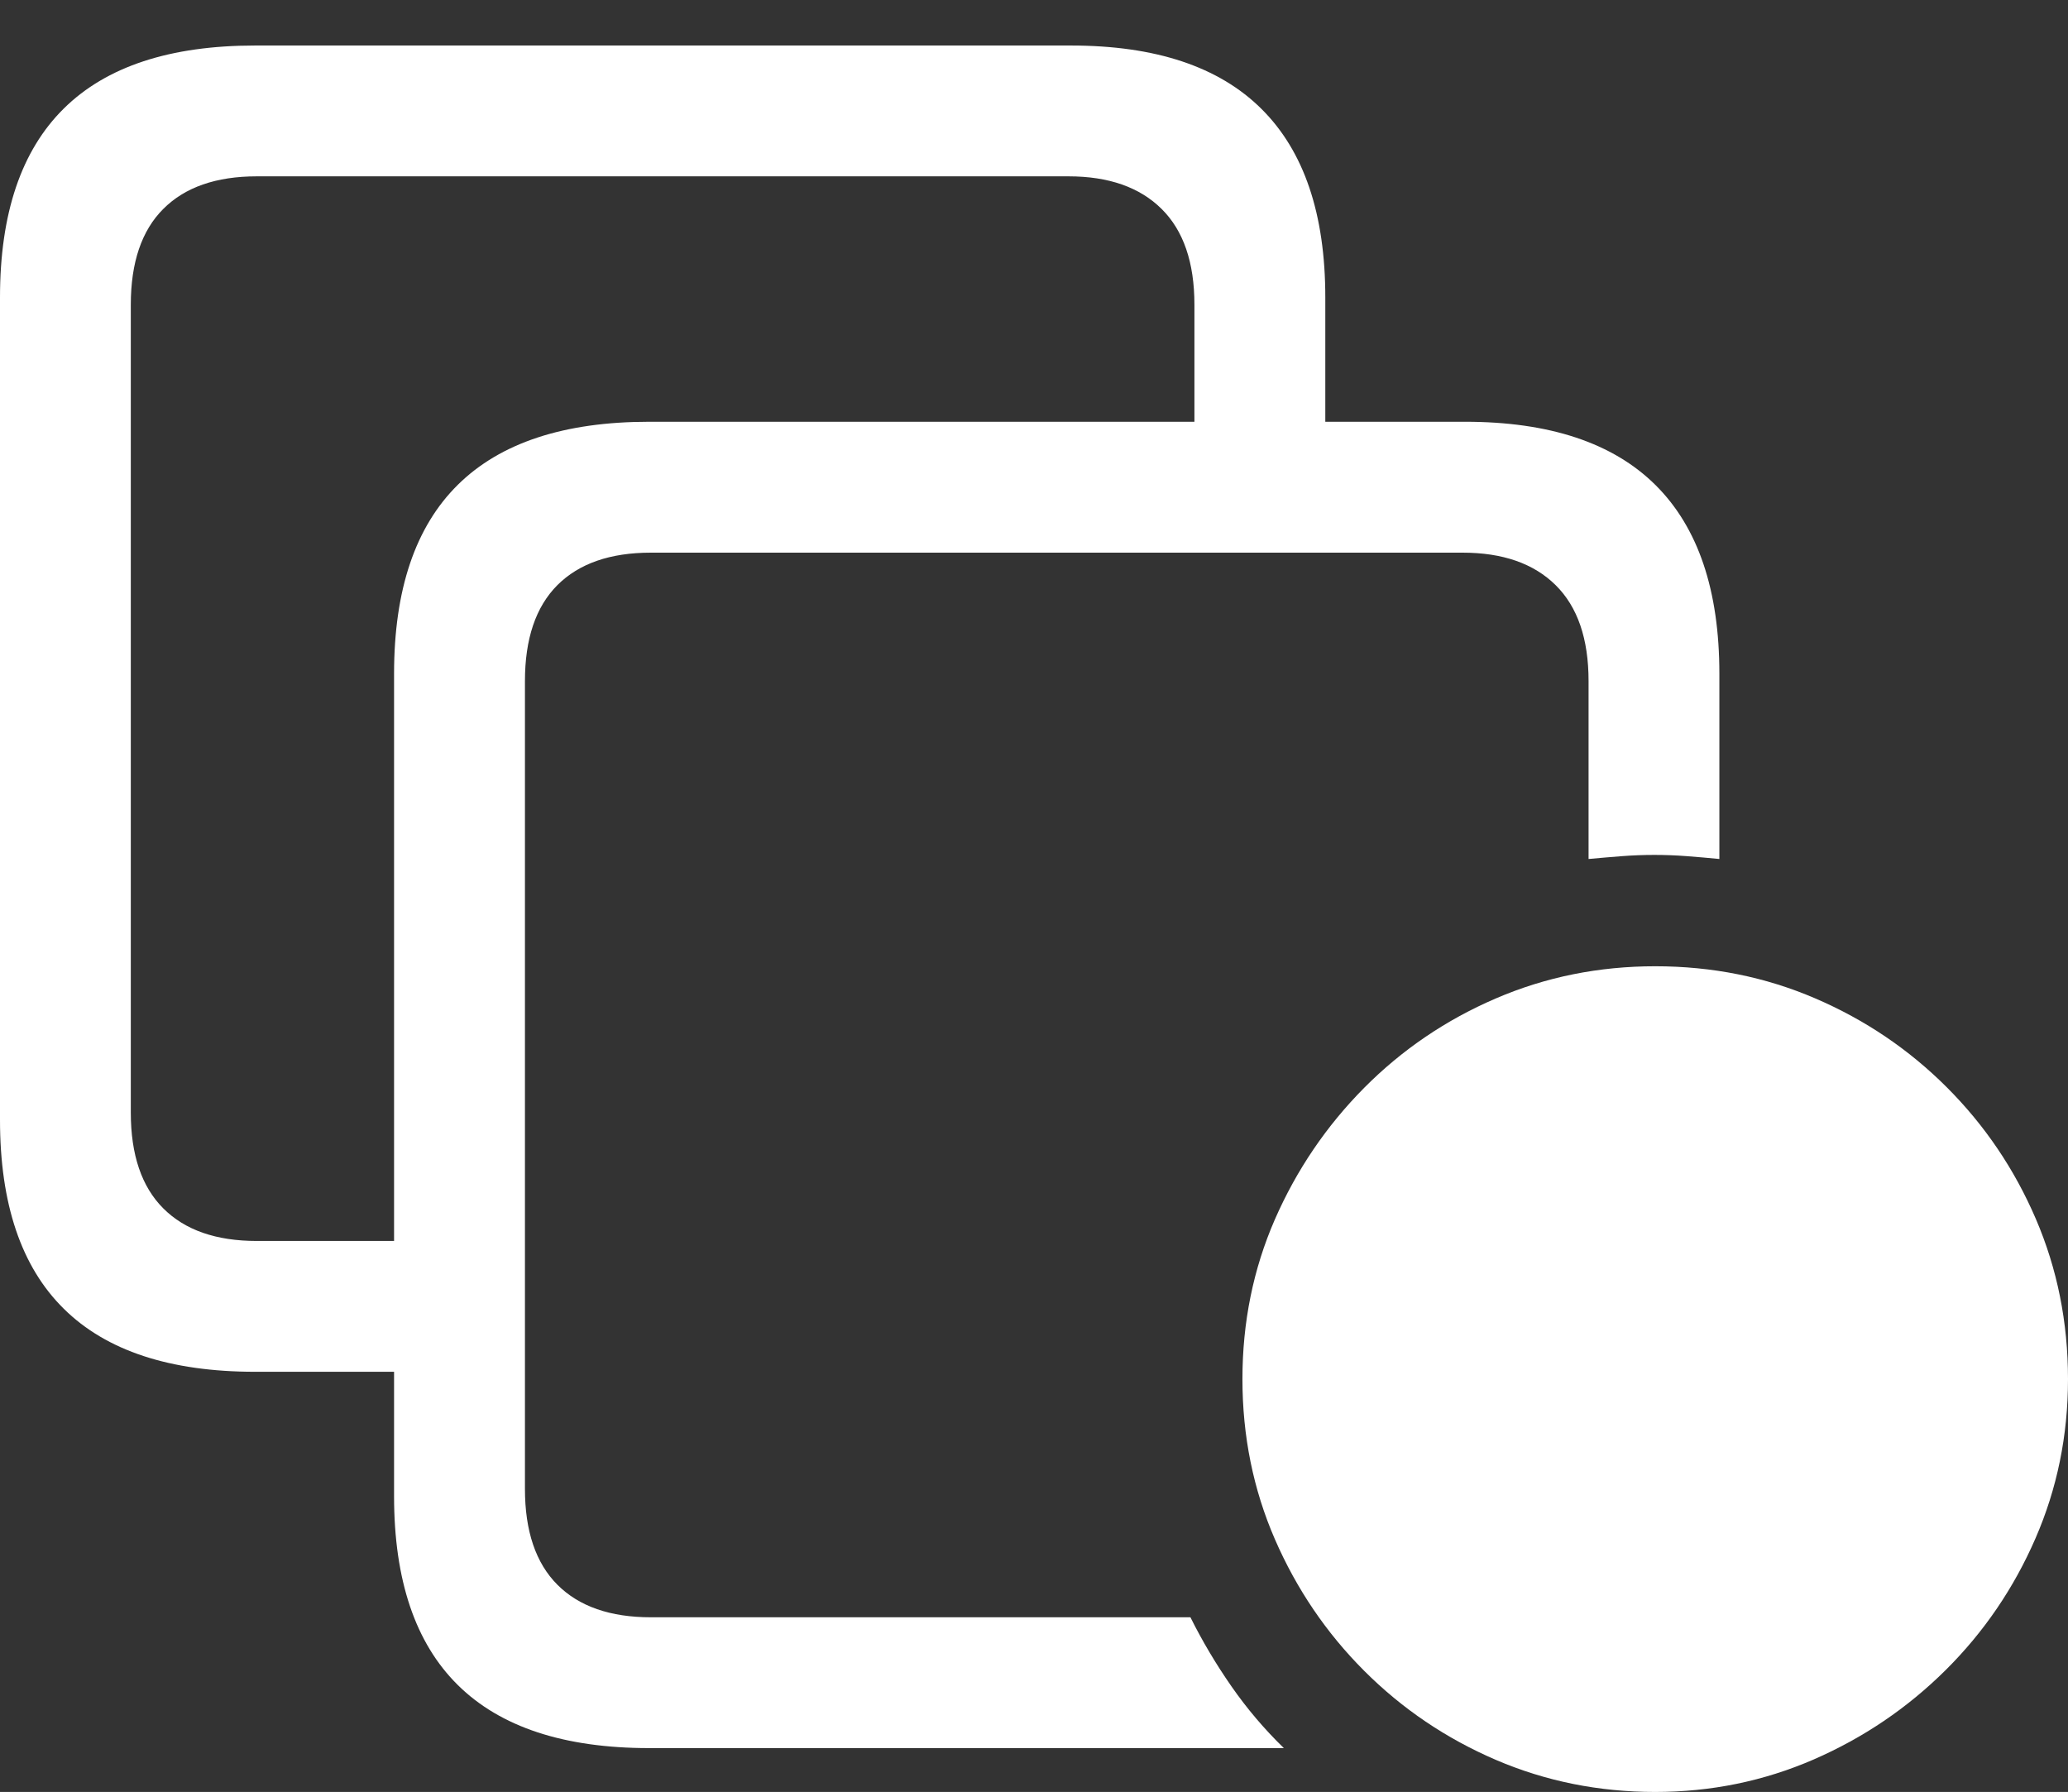 <?xml version="1.0" encoding="UTF-8"?>
<!--Generator: Apple Native CoreSVG 175.5-->
<!DOCTYPE svg
PUBLIC "-//W3C//DTD SVG 1.1//EN"
       "http://www.w3.org/Graphics/SVG/1.1/DTD/svg11.dtd">
<svg version="1.1" xmlns="http://www.w3.org/2000/svg" xmlns:xlink="http://www.w3.org/1999/xlink" width="24.854" height="21.533">
 <rect width="100%" height="100%" fill="#333333" stroke="none"/>
 <g>
  <rect height="21.533" opacity="0" width="24.854" x="0" y="0"/>
  <path d="M3.066 16.484L5.537 16.484L5.537 14.912L3.086 14.912Q2.354 14.912 1.963 14.521Q1.572 14.131 1.572 13.369L1.572 3.662Q1.572 2.9 1.963 2.51Q2.354 2.119 3.086 2.119L12.842 2.119Q13.565 2.119 13.96 2.51Q14.355 2.9 14.355 3.662L14.355 5.801L15.928 5.801L15.928 3.574Q15.928 2.07 15.161 1.309Q14.395 0.547 12.871 0.547L3.066 0.547Q1.533 0.547 0.767 1.304Q0 2.061 0 3.574L0 13.457Q0 14.971 0.767 15.727Q1.533 16.484 3.066 16.484ZM7.803 21.006L15.43 21.006Q15.078 20.664 14.8 20.264Q14.521 19.863 14.307 19.434L7.822 19.434Q7.09 19.434 6.699 19.043Q6.309 18.652 6.309 17.891L6.309 8.184Q6.309 7.422 6.699 7.031Q7.09 6.641 7.822 6.641L17.578 6.641Q18.301 6.641 18.696 7.031Q19.092 7.422 19.092 8.184L19.092 10.322Q19.297 10.303 19.492 10.288Q19.688 10.273 19.883 10.273Q20.078 10.273 20.273 10.288Q20.469 10.303 20.664 10.322L20.664 8.096Q20.664 6.592 19.898 5.83Q19.131 5.068 17.607 5.068L7.803 5.068Q6.27 5.068 5.503 5.825Q4.736 6.582 4.736 8.096L4.736 17.979Q4.736 19.492 5.503 20.249Q6.27 21.006 7.803 21.006Z" fill="#ffffff"/>
  <path d="M19.893 21.533Q20.898 21.533 21.797 21.143Q22.695 20.752 23.384 20.068Q24.072 19.385 24.463 18.486Q24.854 17.588 24.854 16.572Q24.854 15.547 24.468 14.648Q24.082 13.75 23.398 13.066Q22.715 12.383 21.816 11.997Q20.918 11.611 19.893 11.611Q18.877 11.611 17.979 11.997Q17.08 12.383 16.396 13.071Q15.713 13.76 15.322 14.653Q14.932 15.547 14.932 16.572Q14.932 17.598 15.322 18.496Q15.713 19.395 16.396 20.078Q17.08 20.762 17.979 21.148Q18.877 21.533 19.893 21.533Z" fill="#ffffff"/>
  <path d="M19.893 20.391Q19.18 20.391 18.584 20.176Q17.988 19.961 17.583 19.639Q17.178 19.316 17.021 18.984L17.021 18.936Q17.178 18.623 17.559 18.33Q17.939 18.037 18.525 17.842Q19.111 17.646 19.883 17.646Q20.664 17.646 21.25 17.842Q21.836 18.037 22.217 18.335Q22.598 18.633 22.754 18.936L22.754 18.984Q22.588 19.316 22.183 19.644Q21.777 19.971 21.191 20.181Q20.605 20.391 19.893 20.391ZM19.883 16.865Q19.209 16.865 18.75 16.367Q18.291 15.869 18.291 15.107Q18.291 14.424 18.755 13.921Q19.219 13.418 19.883 13.418Q20.557 13.418 21.016 13.921Q21.475 14.424 21.475 15.107Q21.475 15.869 21.016 16.367Q20.557 16.865 19.883 16.865Z" fill="none"/>
 </g>
</svg>
